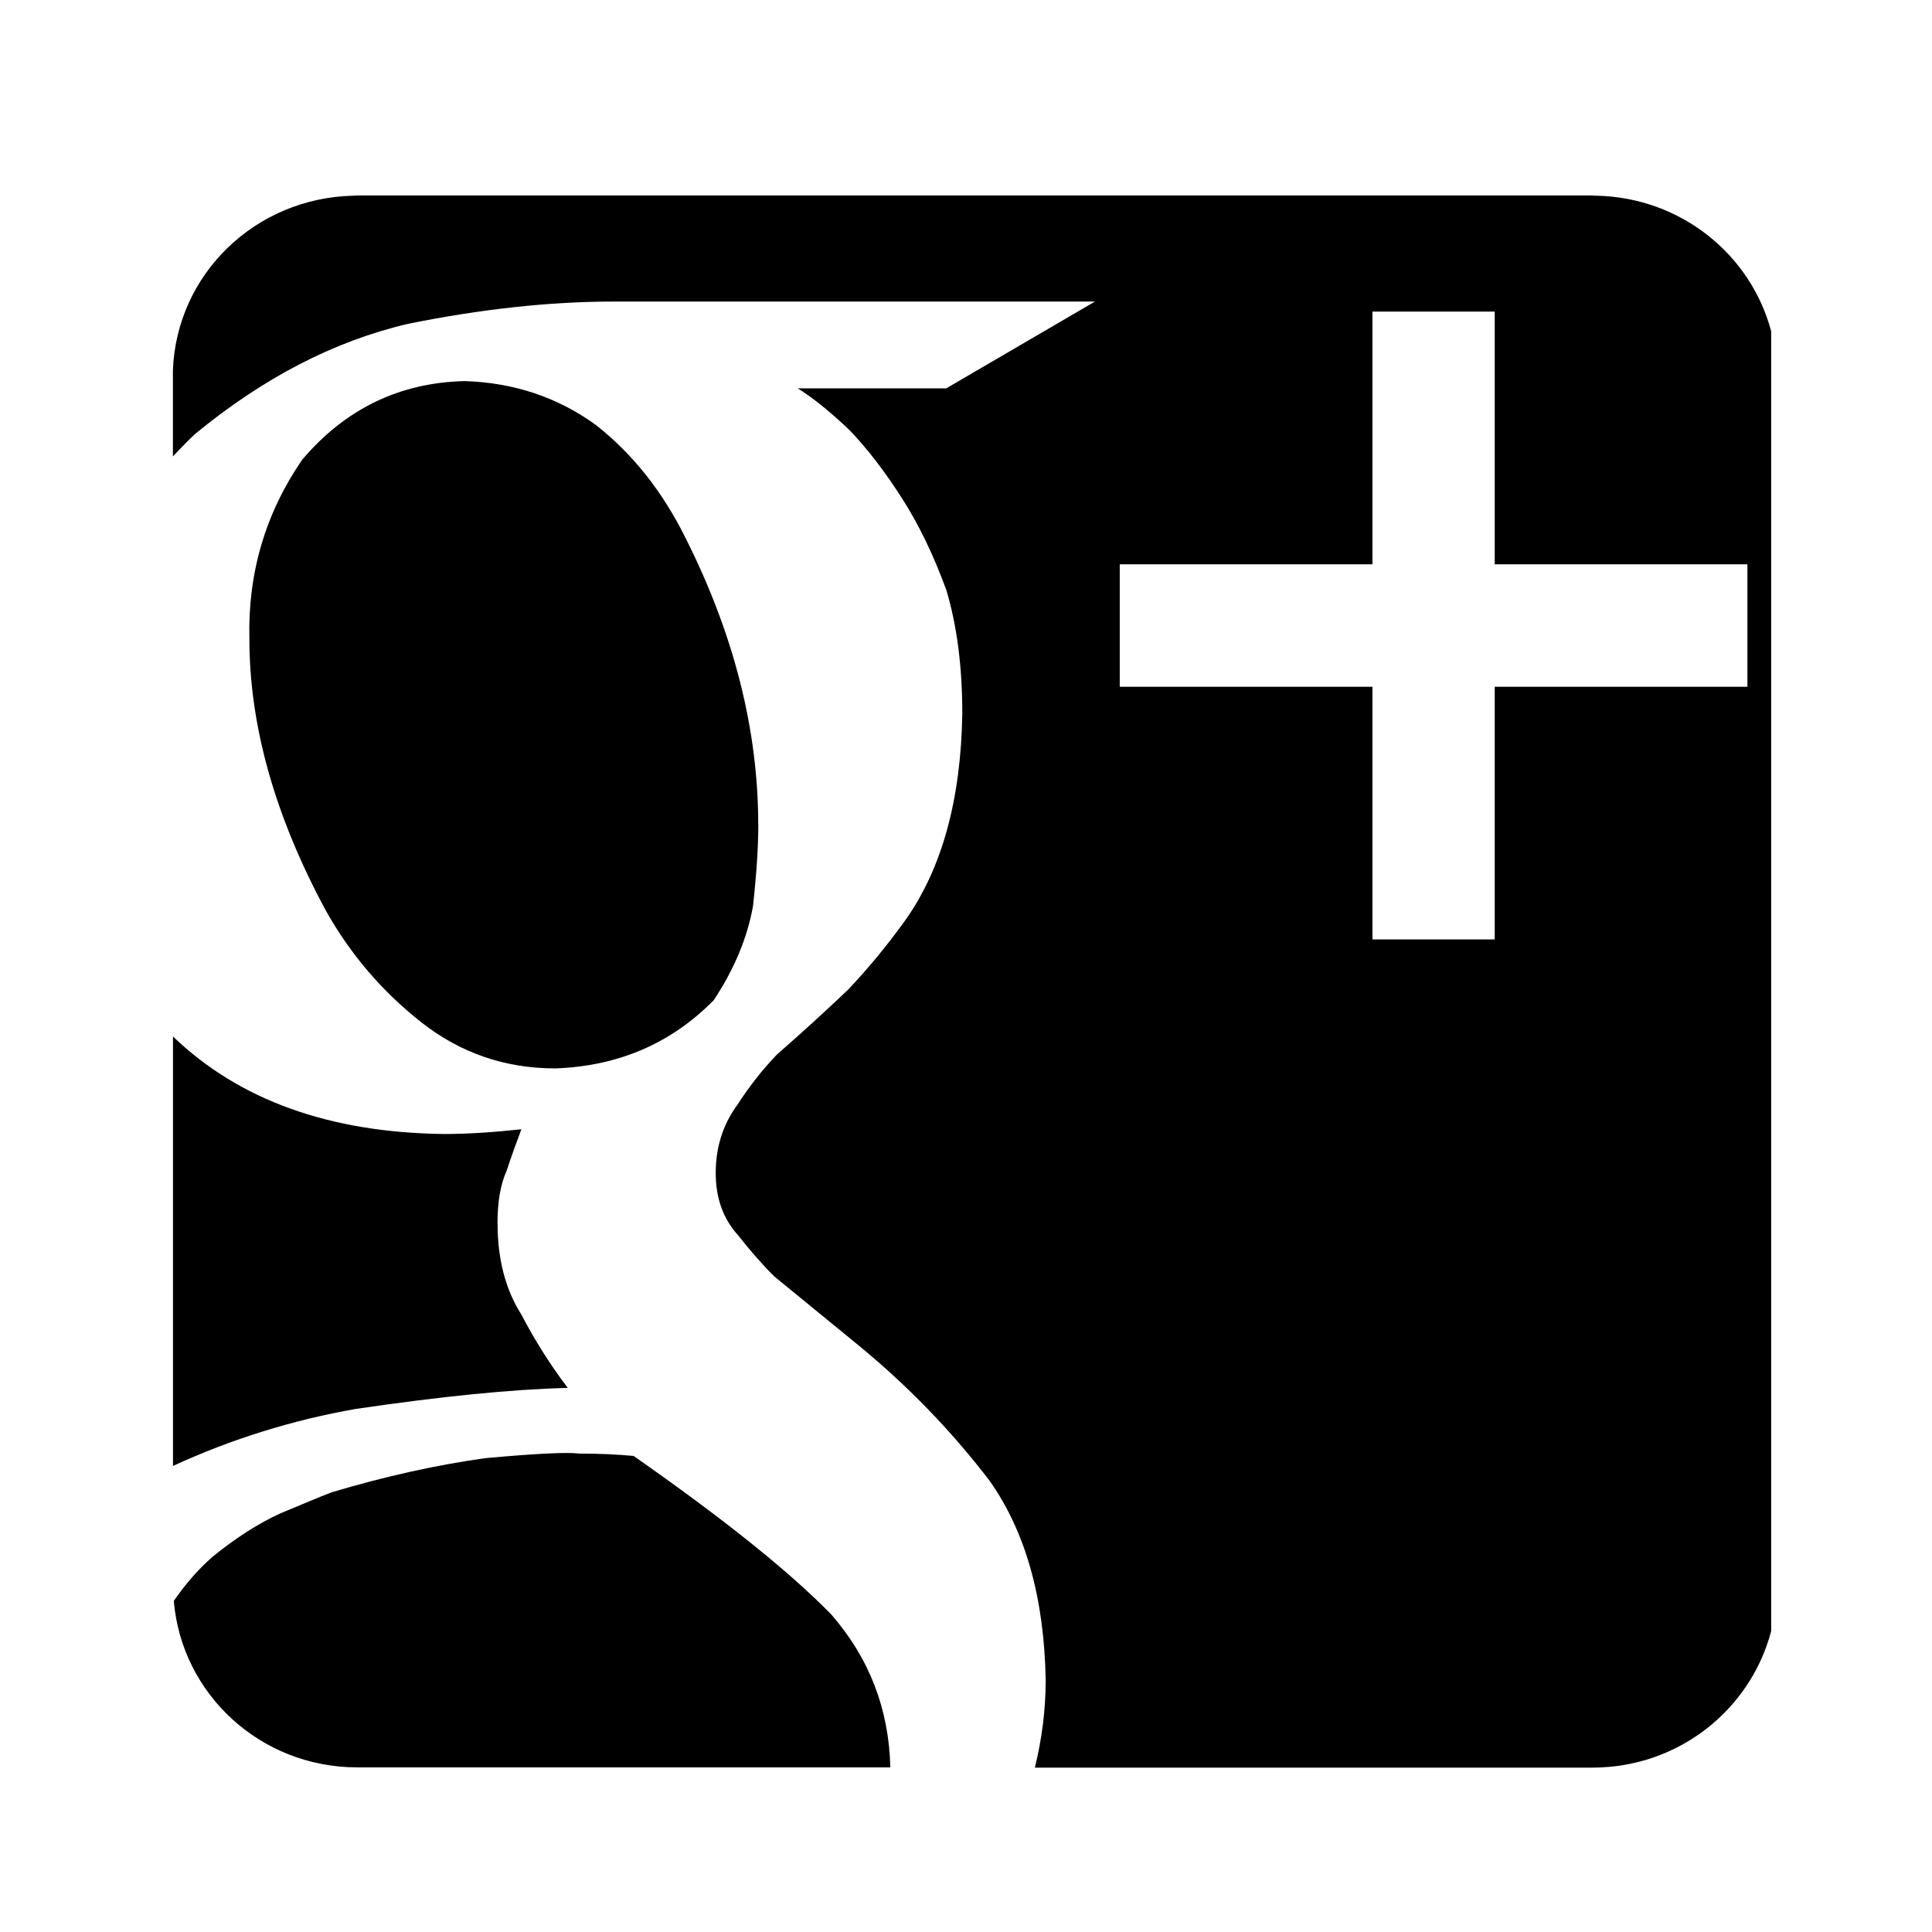 <!-- Generated by IcoMoon.io -->
<svg version="1.1" xmlns="http://www.w3.org/2000/svg" width="24" height="24" viewBox="0 0 24 24">
<title>share-googleplus</title>
<path fill="#000" d="M12.077 2.432h7.755c-0.017 0-0.032-0.005-0.050-0.005h-15.344c-0.017 0-0.032 0.004-0.050 0.005h7.688z"></path>
<path fill="#000" d="M9.419 10.246c0-1.179-0.301-2.368-0.905-3.567-0.285-0.574-0.655-1.042-1.116-1.403-0.472-0.341-1.015-0.523-1.625-0.542-0.812 0.019-1.486 0.347-2.021 0.979-0.454 0.664-0.674 1.403-0.654 2.223 0 1.082 0.319 2.208 0.951 3.378 0.306 0.545 0.703 1.007 1.187 1.387s1.038 0.571 1.662 0.571c0.786-0.028 1.441-0.312 1.968-0.847 0.252-0.38 0.417-0.771 0.488-1.169 0.044-0.4 0.066-0.737 0.066-1.010z"></path>
<path fill="#000" d="M7.868 18.086c-0.19-0.018-0.415-0.029-0.672-0.029-0.154-0.020-0.543 0-1.171 0.057-0.618 0.087-1.254 0.229-1.902 0.423-0.152 0.057-0.364 0.148-0.641 0.263-0.275 0.126-0.557 0.307-0.842 0.539-0.18 0.158-0.338 0.341-0.481 0.548 0.097 1.156 1.074 2.068 2.28 2.068h6.621c-0.017-0.723-0.26-1.356-0.735-1.901-0.523-0.535-1.343-1.191-2.456-1.969z"></path>
<path fill="#000" d="M6.18 15.201c0-0.263 0.035-0.482 0.114-0.659 0.062-0.188 0.124-0.358 0.183-0.514-0.34 0.037-0.661 0.059-0.962 0.059-1.426-0.017-2.546-0.423-3.366-1.211v5.334c0.732-0.336 1.49-0.571 2.272-0.708 1.057-0.155 1.934-0.244 2.632-0.261-0.216-0.284-0.407-0.587-0.576-0.91-0.197-0.31-0.296-0.688-0.296-1.13z"></path>
<path fill="#000" d="M22.004 4.122c-0.251-0.958-1.121-1.668-2.171-1.691h-15.444c-1.22 0.027-2.198 0.978-2.241 2.17v1.068c0.087-0.093 0.178-0.186 0.272-0.275 0.85-0.701 1.734-1.158 2.652-1.372 0.906-0.183 1.758-0.276 2.55-0.276h5.98l-1.847 1.078h-1.846c0.189 0.117 0.4 0.288 0.636 0.511 0.226 0.233 0.446 0.52 0.663 0.86 0.206 0.321 0.389 0.7 0.549 1.138 0.13 0.437 0.197 0.947 0.197 1.531-0.017 1.070-0.253 1.926-0.709 2.569-0.223 0.31-0.46 0.597-0.709 0.86-0.277 0.265-0.571 0.532-0.882 0.804-0.177 0.183-0.343 0.394-0.494 0.627-0.179 0.245-0.269 0.524-0.269 0.847 0 0.31 0.091 0.567 0.275 0.771 0.156 0.197 0.305 0.368 0.451 0.513l1.016 0.831c0.631 0.514 1.183 1.085 1.659 1.707 0.448 0.632 0.68 1.461 0.698 2.478 0 0.376-0.049 0.737-0.134 1.087h6.925c1.073 0 1.966-0.723 2.221-1.696v-16.139zM21.707 8.531h-3.139v3.139h-1.519v-3.139h-3.139v-1.521h3.139v-3.139h1.519v3.139h3.139v1.521z"></path>
</svg>
